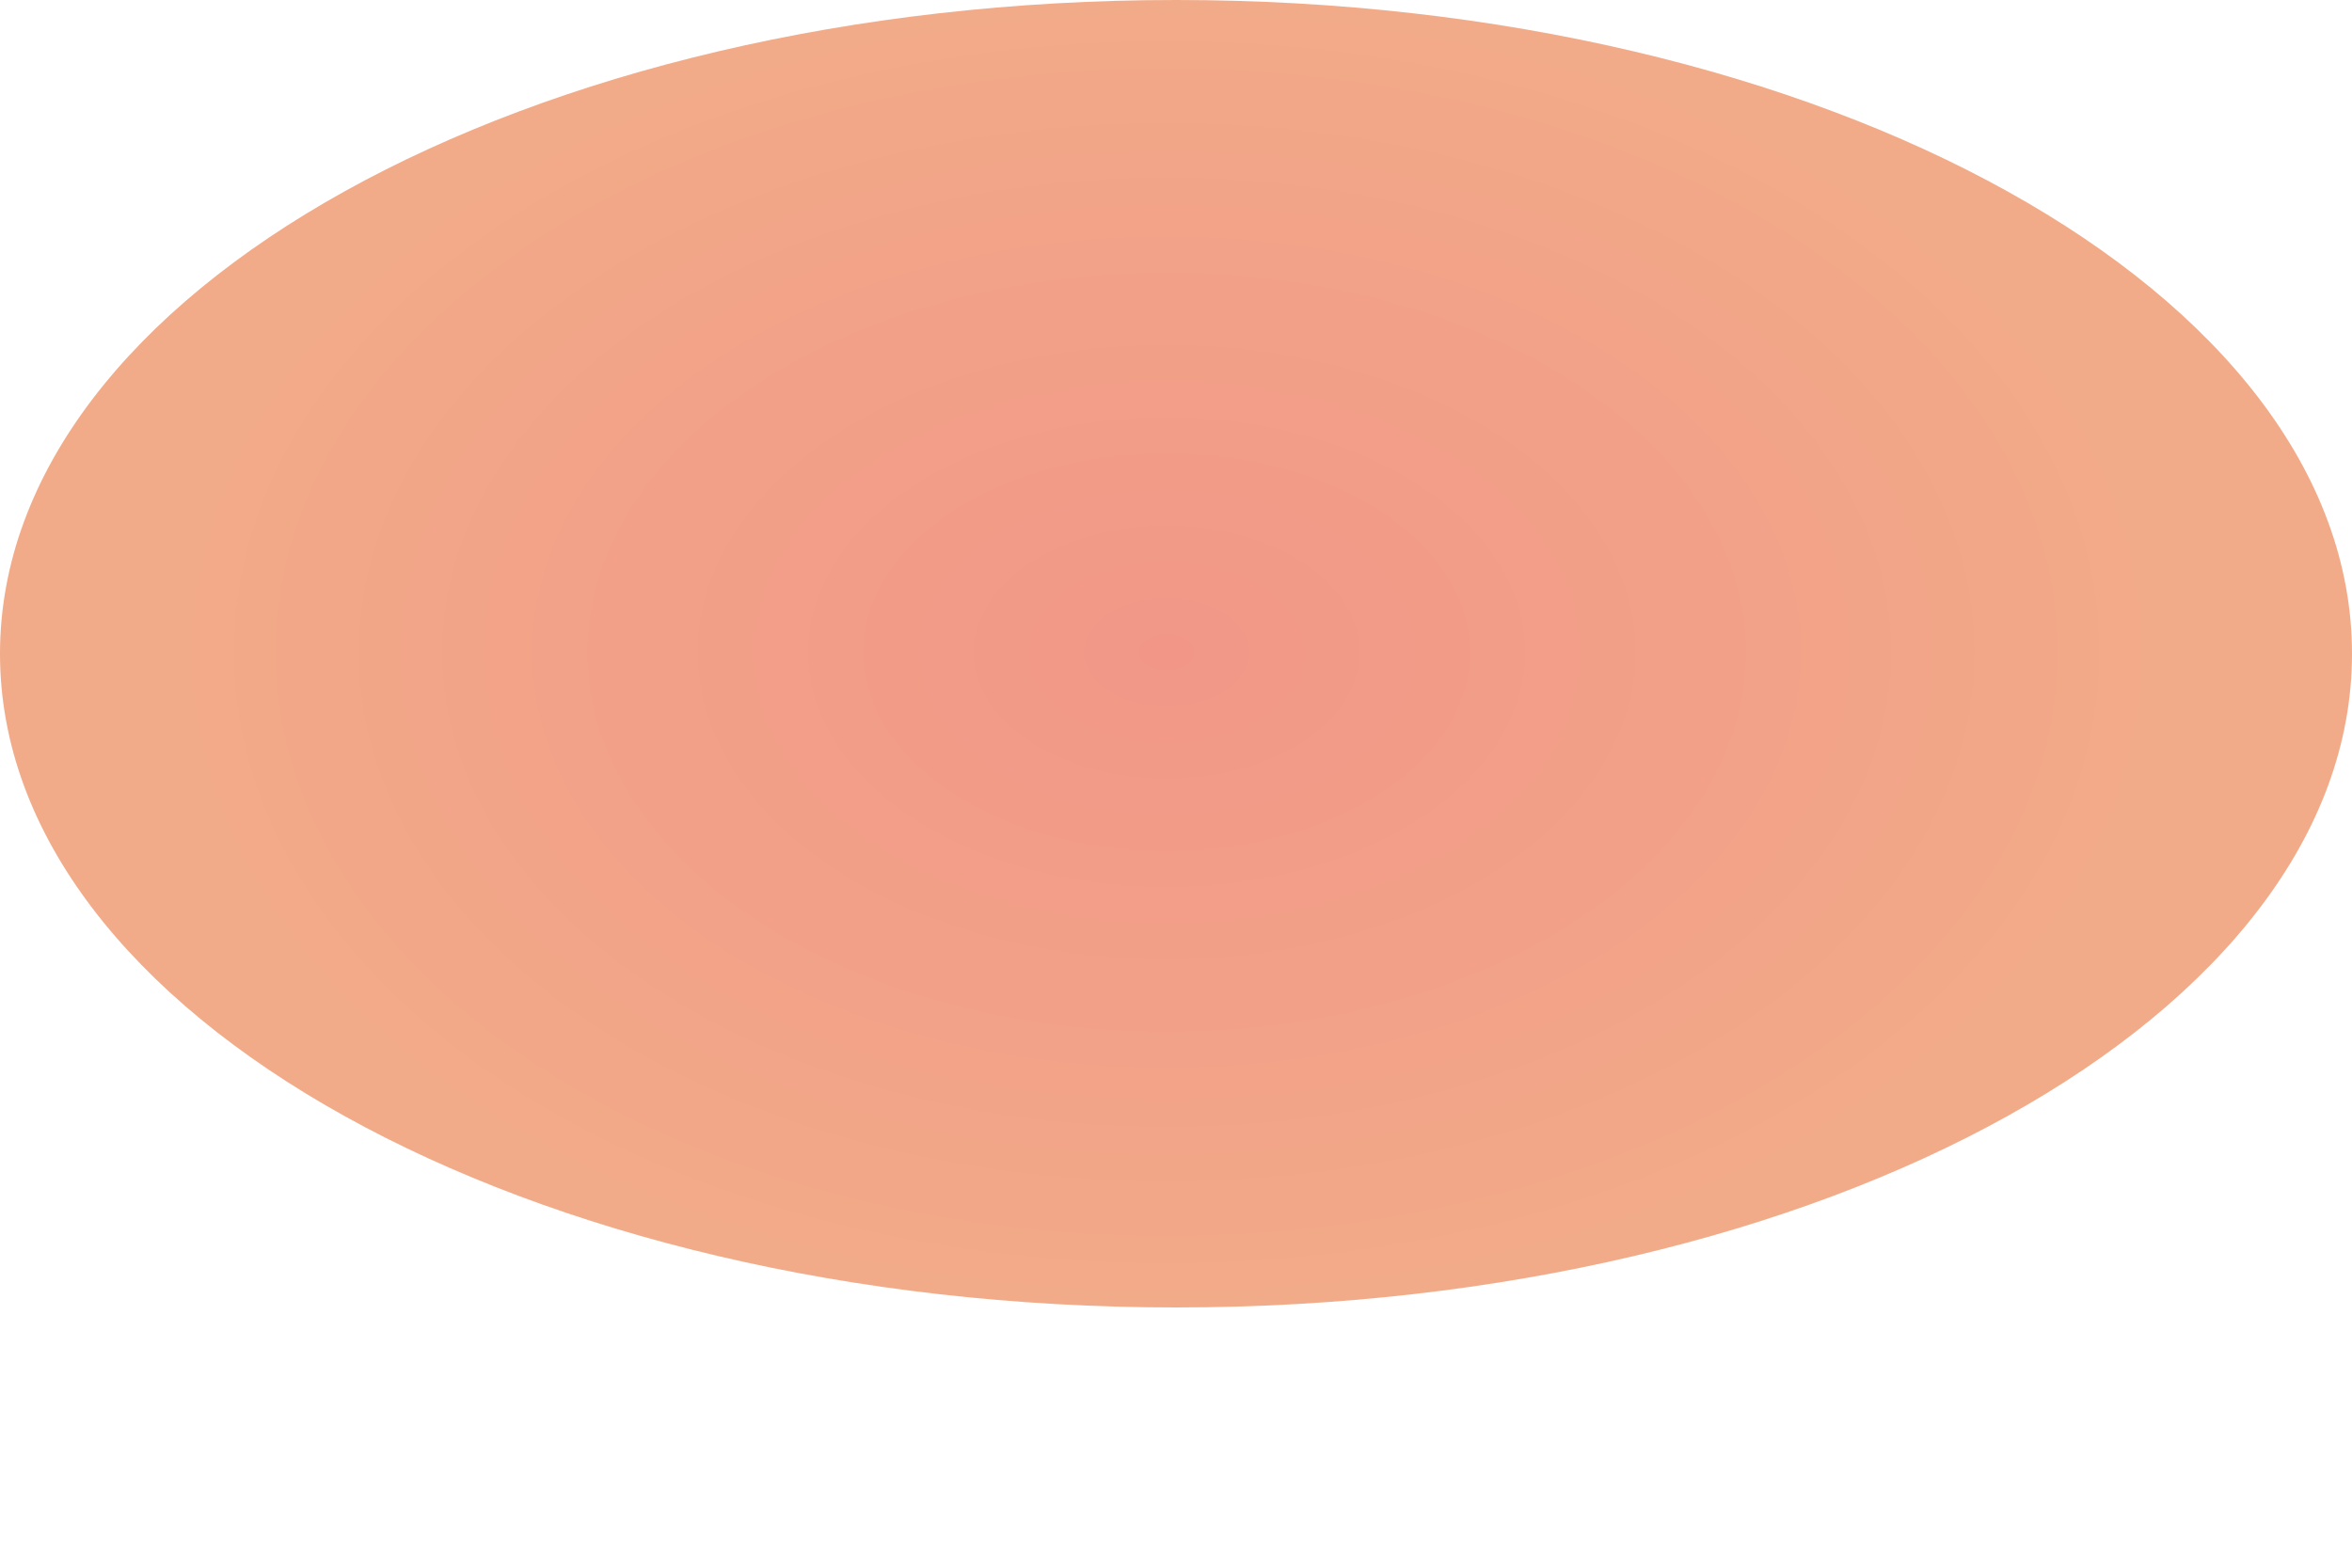 <svg width="3" height="2" viewBox="0 0 3 2" fill="none" xmlns="http://www.w3.org/2000/svg">
<path d="M1.5 1.668C0.672 1.668 1.24476e-06 1.295 1.24476e-06 0.834C1.24476e-06 0.373 0.672 0 1.5 0C2.328 0 3 0.373 3 0.834C3 1.295 2.328 1.668 1.5 1.668Z" fill="url(#paint0_radial_160_1914)"/>
<defs>
<radialGradient id="paint0_radial_160_1914" cx="0" cy="0" r="1" gradientUnits="userSpaceOnUse" gradientTransform="translate(1.488 0.832) scale(1.389 0.905)">
<stop stop-color="#F29788"/>
<stop offset="0.612" stop-color="#F2A388"/>
<stop offset="0.92" stop-color="#F2AB88"/>
</radialGradient>
</defs>
</svg>
